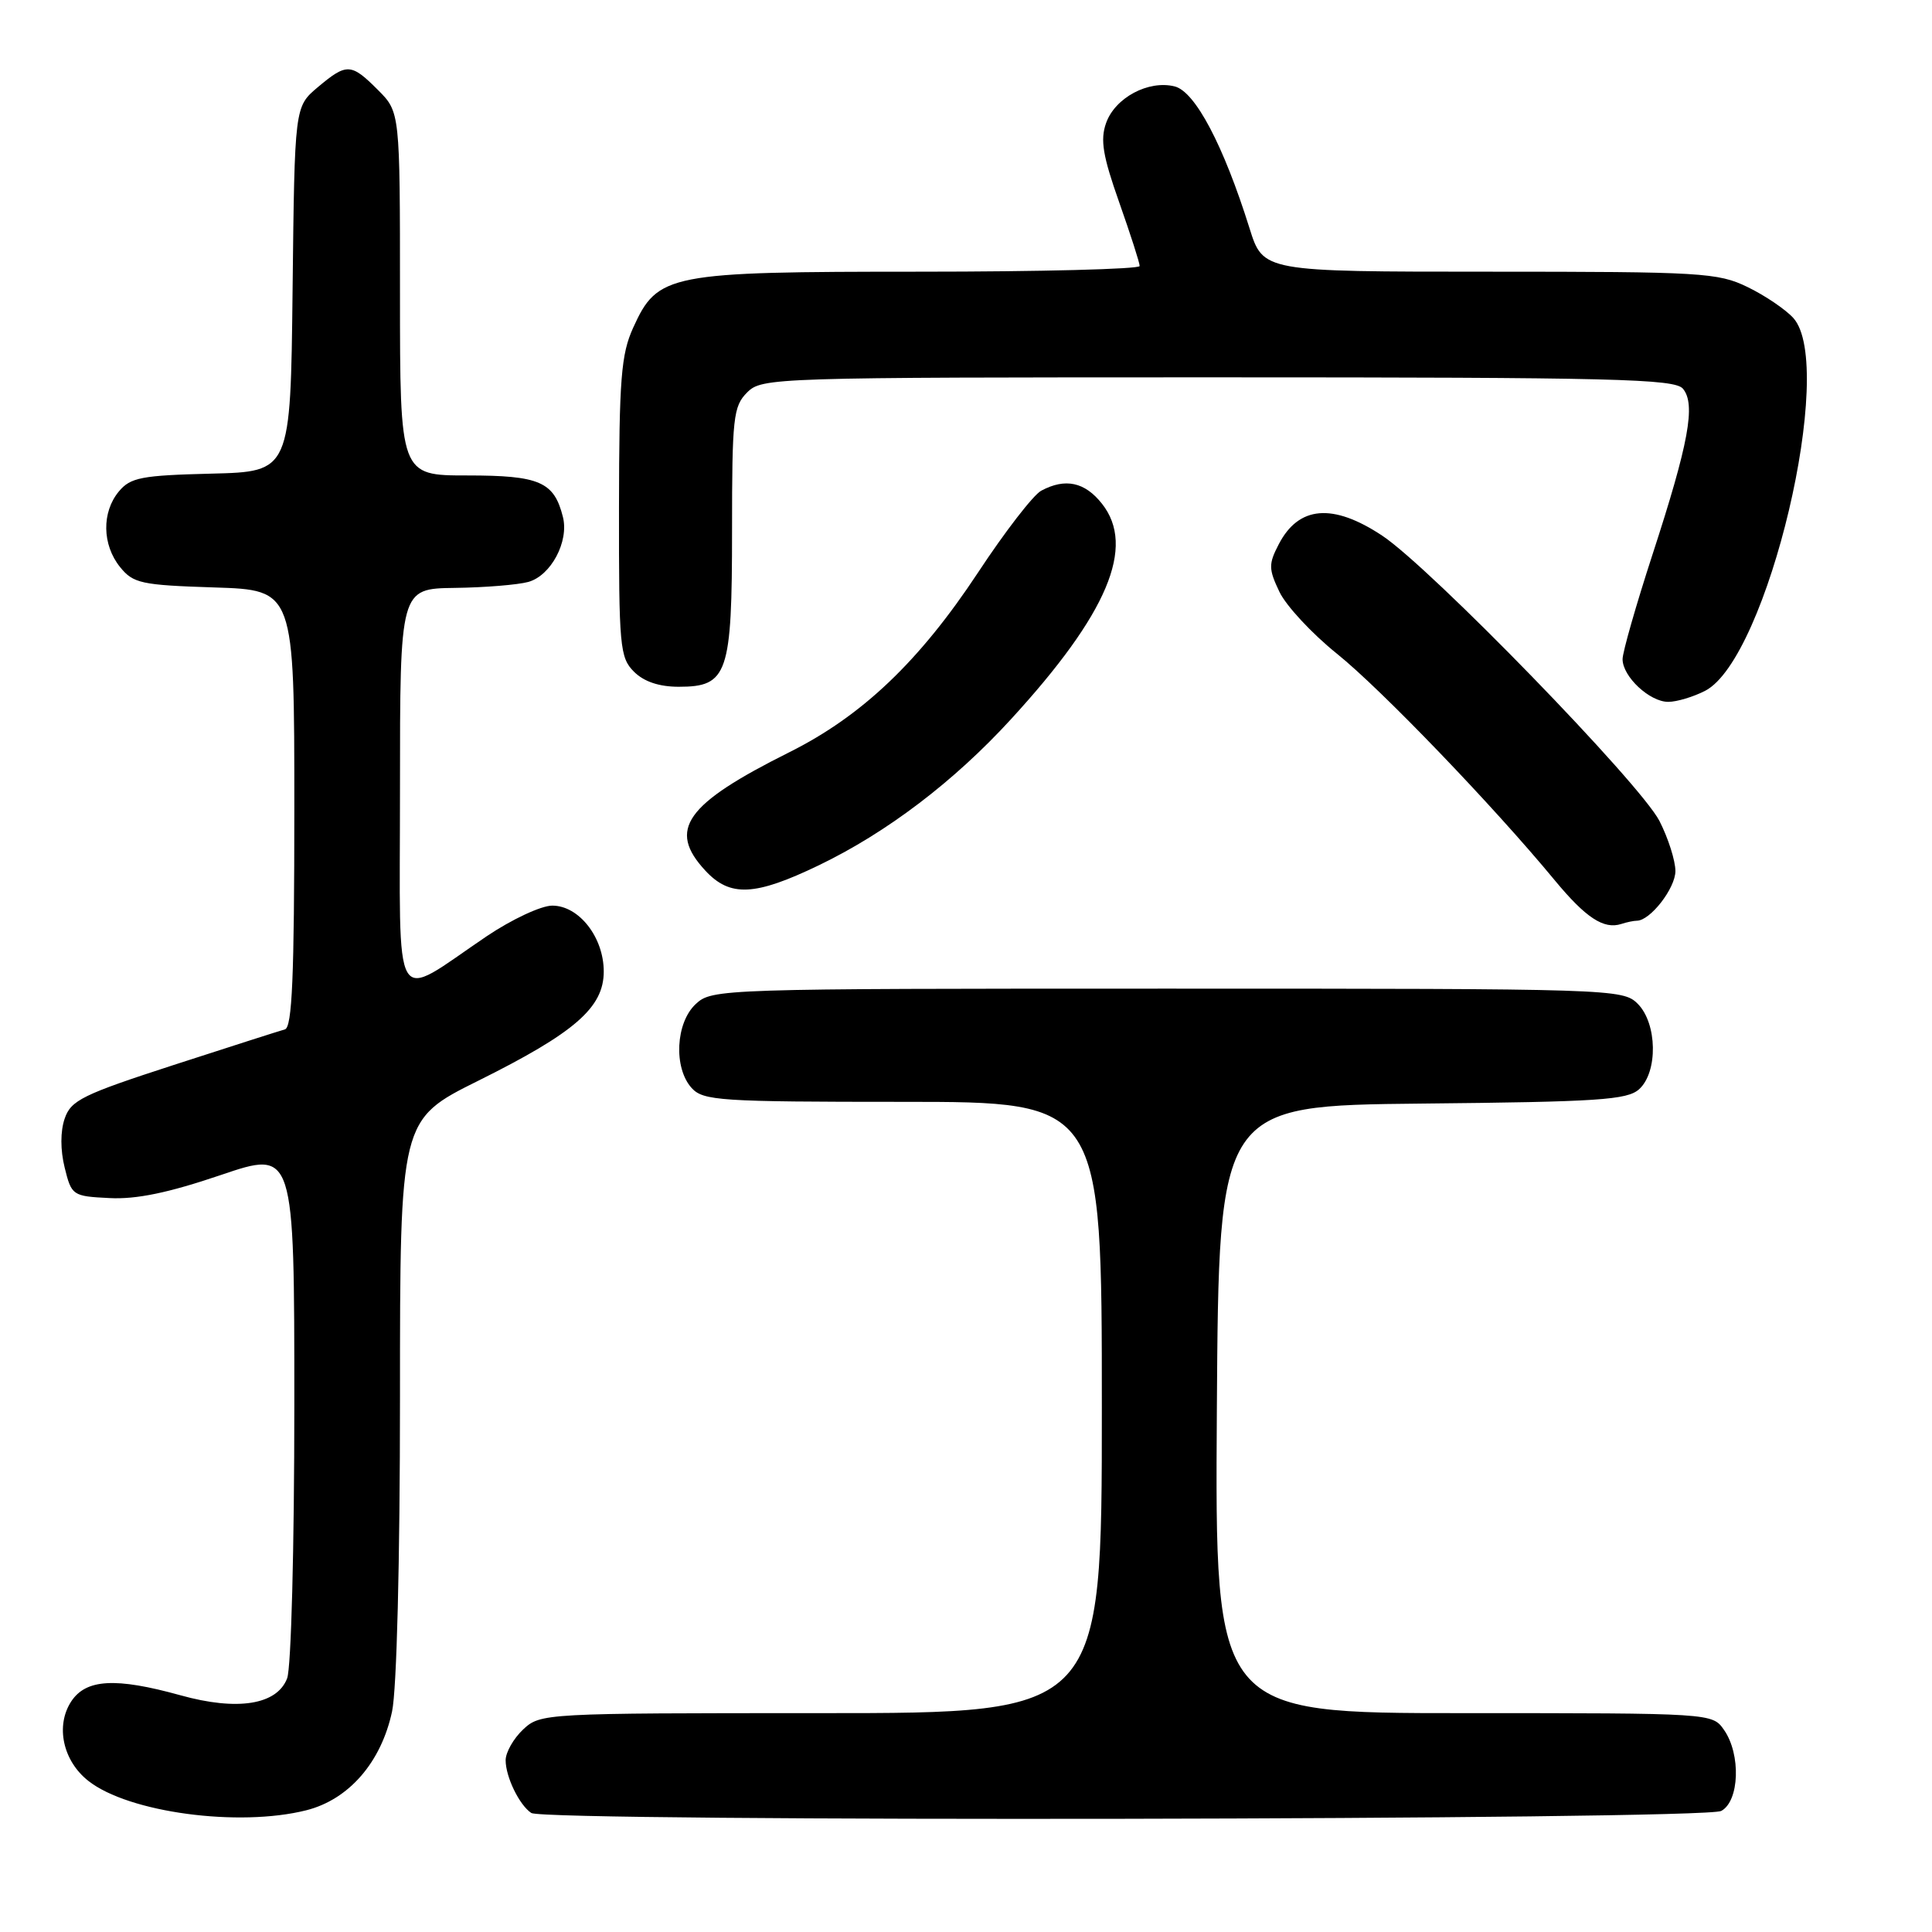 <?xml version="1.0" encoding="UTF-8" standalone="no"?>
<!DOCTYPE svg PUBLIC "-//W3C//DTD SVG 1.1//EN" "http://www.w3.org/Graphics/SVG/1.1/DTD/svg11.dtd" >
<svg xmlns="http://www.w3.org/2000/svg" xmlns:xlink="http://www.w3.org/1999/xlink" version="1.1" viewBox="0 0 256 256">
 <g >
 <path fill="currentColor"
d=" M 40.59 239.87 C 46.22 238.45 50.51 233.52 51.95 226.78 C 52.57 223.89 53.00 206.95 53.00 185.13 C 53.00 148.36 53.00 148.36 63.36 143.21 C 76.17 136.84 80.00 133.51 80.00 128.73 C 80.00 124.20 76.72 120.00 73.18 120.00 C 71.70 120.00 67.80 121.83 64.50 124.05 C 51.78 132.64 53.00 134.71 53.00 104.53 C 53.00 78.00 53.00 78.00 60.25 77.90 C 64.24 77.85 68.62 77.49 70.00 77.11 C 73.00 76.28 75.41 71.76 74.59 68.50 C 73.42 63.83 71.50 63.00 61.93 63.00 C 53.00 63.00 53.00 63.00 53.00 38.92 C 53.00 14.85 53.00 14.85 50.08 11.92 C 46.51 8.35 45.95 8.33 42.09 11.57 C 39.04 14.15 39.04 14.15 38.77 38.32 C 38.50 62.50 38.50 62.50 28.00 62.76 C 18.74 62.99 17.29 63.27 15.75 65.12 C 13.46 67.87 13.53 72.19 15.91 75.14 C 17.66 77.30 18.70 77.53 28.41 77.84 C 39.00 78.18 39.00 78.18 39.00 107.12 C 39.00 129.43 38.71 136.14 37.75 136.40 C 37.06 136.59 30.43 138.71 23.00 141.12 C 10.93 145.04 9.40 145.79 8.57 148.22 C 7.99 149.91 7.99 152.38 8.57 154.72 C 9.48 158.41 9.61 158.51 14.50 158.75 C 18.05 158.94 22.33 158.05 29.25 155.70 C 39.00 152.39 39.00 152.39 39.00 186.13 C 39.00 205.14 38.58 220.97 38.05 222.38 C 36.71 225.90 31.47 226.74 23.90 224.63 C 15.31 222.25 11.39 222.47 9.43 225.46 C 7.33 228.68 8.33 233.33 11.71 235.98 C 17.02 240.17 31.62 242.13 40.59 239.87 Z  M 228.07 239.96 C 230.49 238.67 230.70 232.45 228.44 229.22 C 226.89 227.00 226.85 227.00 193.93 227.00 C 160.98 227.00 160.98 227.00 161.24 186.75 C 161.50 146.50 161.50 146.50 188.44 146.23 C 211.75 146.00 215.62 145.75 217.19 144.33 C 219.71 142.05 219.60 135.60 217.00 133.00 C 215.04 131.04 213.67 131.00 154.69 131.00 C 95.38 131.00 94.34 131.03 92.19 133.04 C 89.52 135.52 89.23 141.50 91.65 144.17 C 93.18 145.85 95.40 146.00 119.65 146.00 C 146.00 146.00 146.00 146.00 146.00 186.50 C 146.00 227.00 146.00 227.00 108.81 227.00 C 72.01 227.00 71.61 227.02 69.31 229.17 C 68.04 230.37 67.00 232.20 67.00 233.24 C 67.00 235.44 68.81 239.18 70.40 240.23 C 72.19 241.43 225.82 241.17 228.07 239.96 Z  M 216.89 122.00 C 218.66 122.00 222.00 117.70 222.00 115.42 C 222.00 114.05 221.05 111.06 219.89 108.79 C 217.37 103.85 189.53 75.20 183.14 70.97 C 176.60 66.64 172.07 67.02 169.43 72.14 C 168.08 74.74 168.09 75.40 169.53 78.42 C 170.41 80.27 173.84 83.96 177.15 86.62 C 182.98 91.30 197.86 106.77 206.01 116.64 C 210.13 121.62 212.51 123.18 214.83 122.43 C 215.56 122.19 216.49 122.00 216.89 122.00 Z  M 108.53 114.64 C 117.52 110.30 126.40 103.56 133.96 95.30 C 146.77 81.33 150.52 72.44 146.02 66.75 C 143.75 63.87 141.16 63.31 137.97 65.02 C 136.93 65.57 133.15 70.46 129.59 75.87 C 121.84 87.61 114.24 94.86 104.60 99.67 C 90.81 106.56 88.42 109.92 93.45 115.35 C 96.73 118.90 100.02 118.74 108.53 114.64 Z  M 225.95 91.53 C 234.22 87.25 243.37 48.50 237.62 42.13 C 236.58 40.99 233.85 39.14 231.55 38.03 C 227.64 36.13 225.45 36.00 197.37 36.00 C 167.37 36.00 167.37 36.00 165.57 30.25 C 162.12 19.25 158.37 12.13 155.65 11.45 C 152.18 10.58 147.74 12.95 146.56 16.31 C 145.77 18.54 146.13 20.67 148.30 26.81 C 149.79 31.04 151.02 34.84 151.01 35.25 C 151.00 35.66 137.91 36.00 121.90 36.00 C 88.51 36.00 87.15 36.27 83.90 43.42 C 82.30 46.94 82.04 50.19 82.02 67.25 C 82.00 85.68 82.13 87.13 84.00 89.00 C 85.32 90.32 87.33 91.00 89.94 91.00 C 96.43 91.00 97.00 89.33 97.00 70.28 C 97.00 55.33 97.16 53.84 99.00 52.00 C 100.96 50.04 102.33 50.00 161.38 50.00 C 213.92 50.00 221.92 50.20 223.00 51.51 C 224.72 53.57 223.77 58.73 218.96 73.49 C 216.78 80.19 215.00 86.42 215.00 87.34 C 215.00 89.65 218.58 93.00 221.05 93.00 C 222.18 93.00 224.38 92.34 225.95 91.53 Z "/>
</g>
</svg>